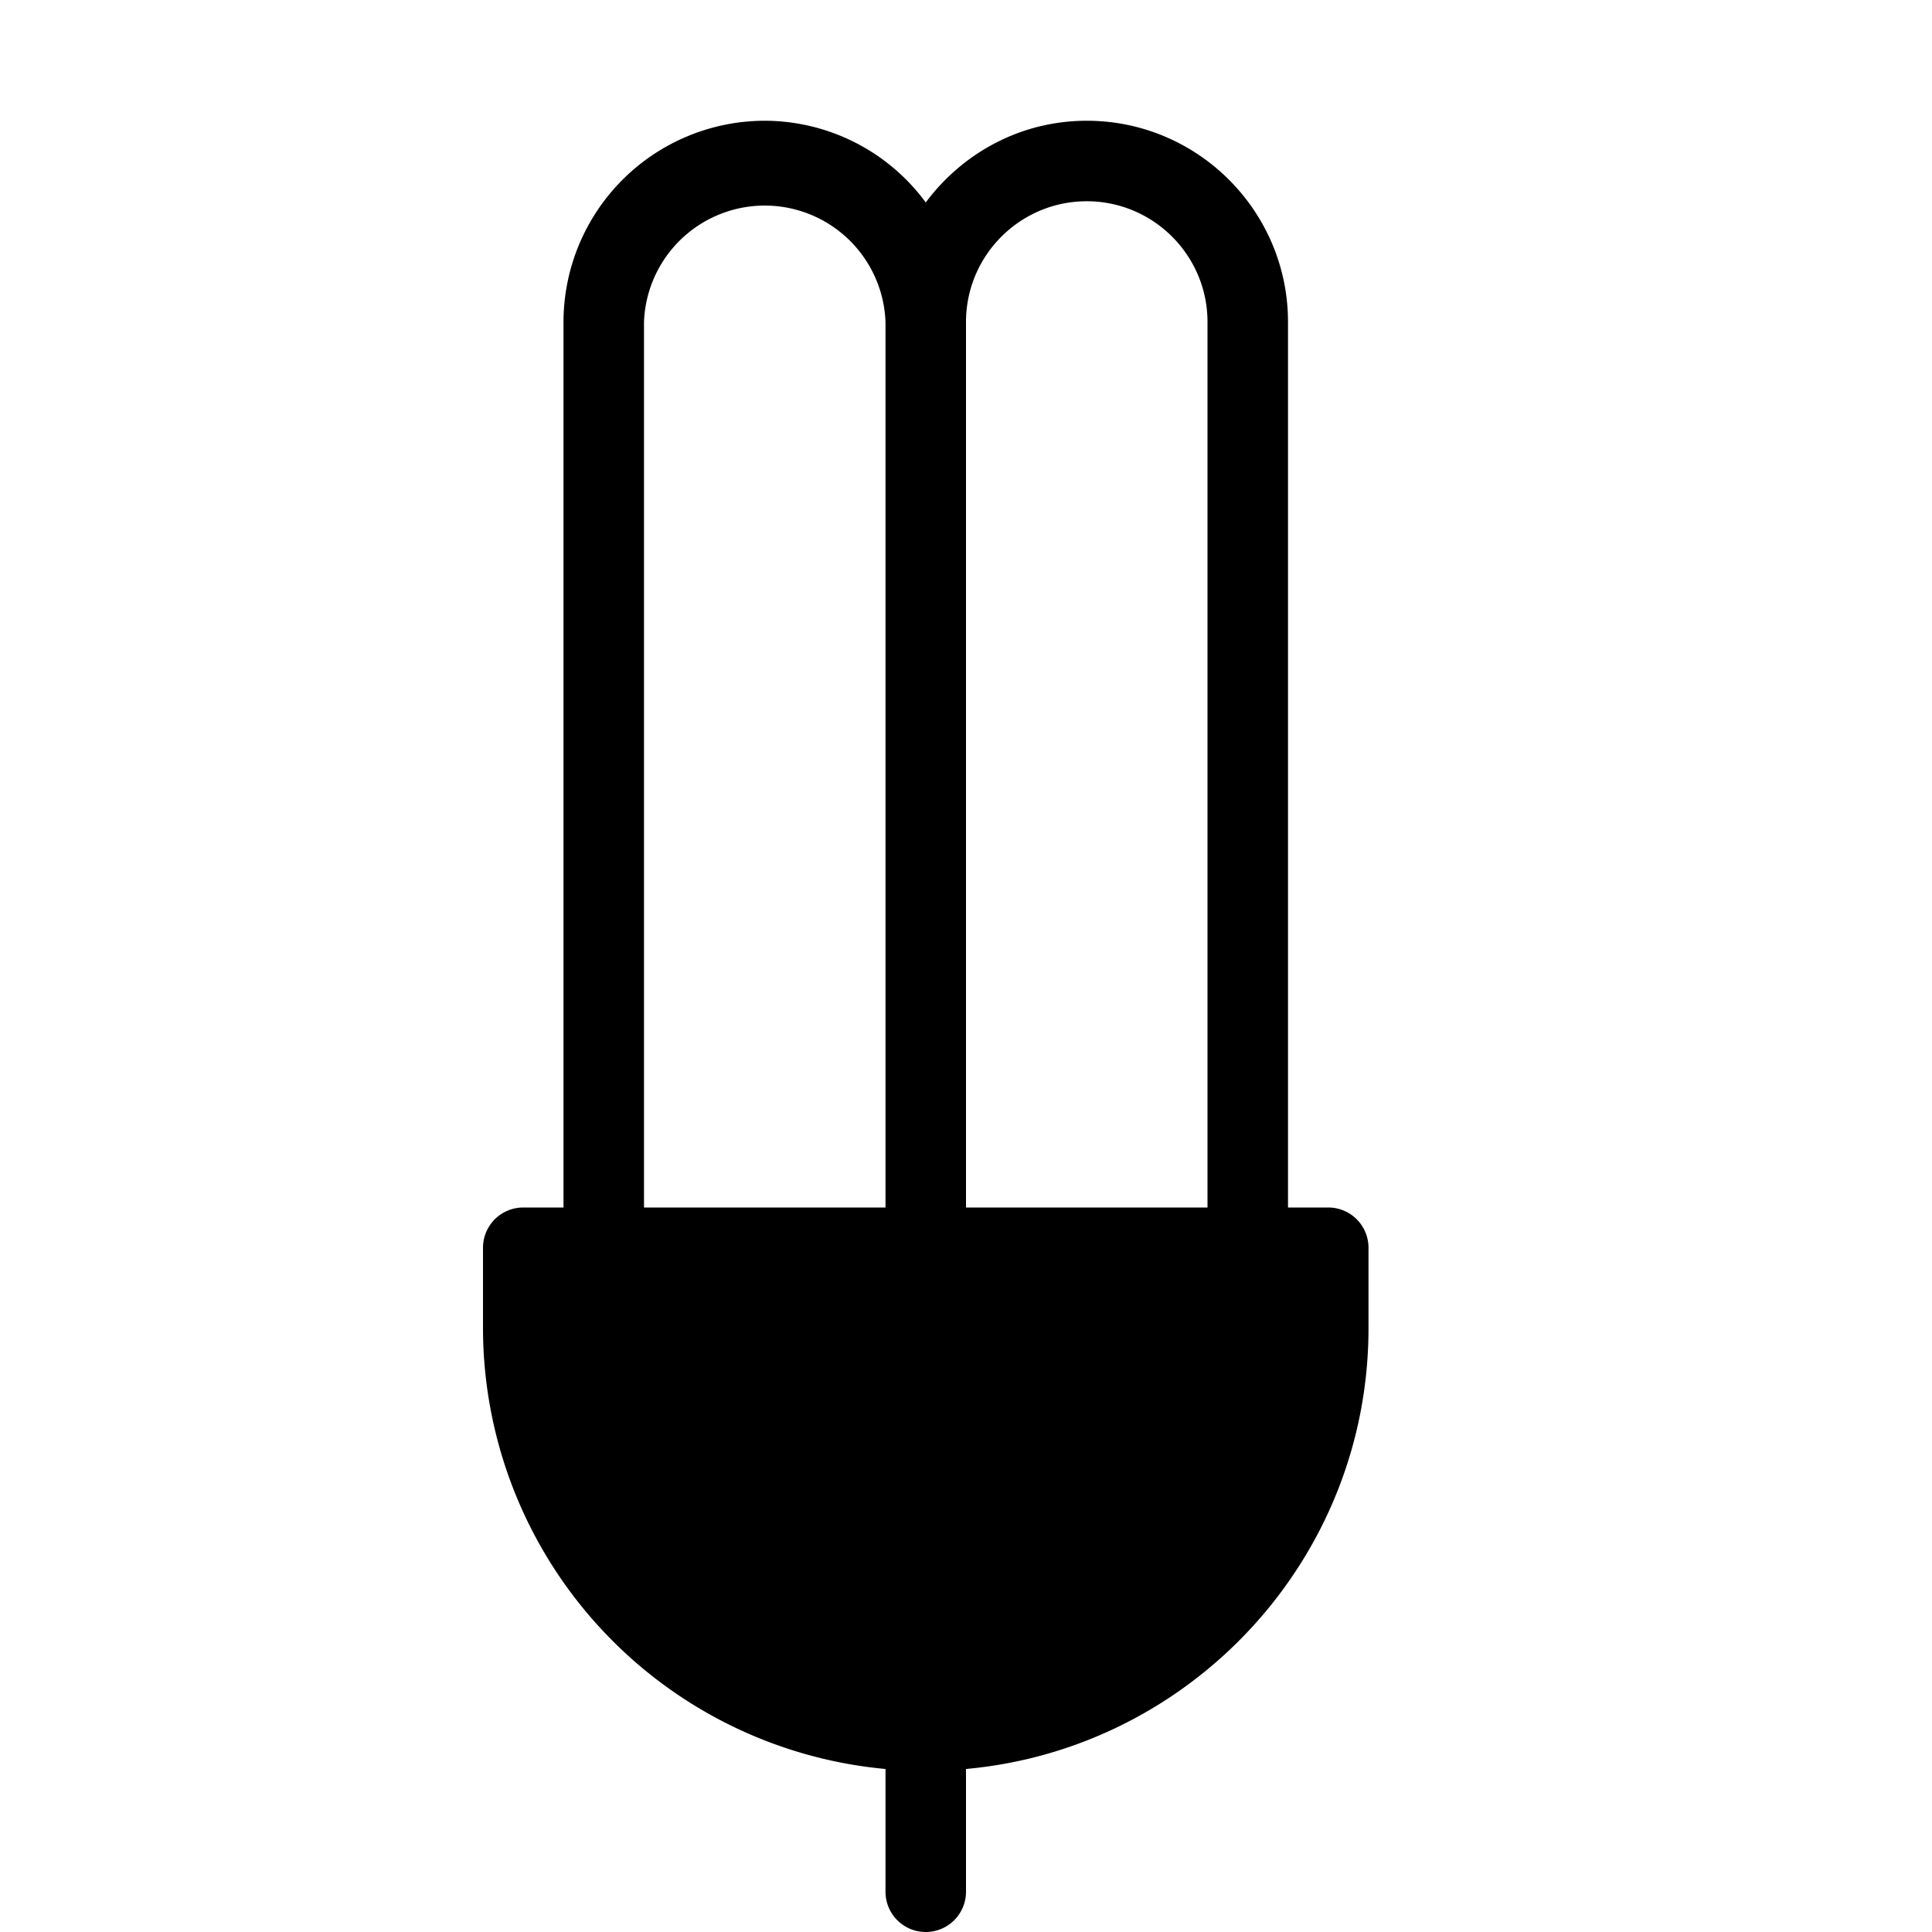 <svg xmlns="http://www.w3.org/2000/svg" viewBox="0 0 24 24">
  <path d="M16.5 15H16V4c0-1.378-1.121-2.5-2.5-2.5-.821 0-1.544.402-2 1.015a2.489 2.489 0 0 0-2-1.015A2.503 2.503 0 0 0 7 4v11h-.5a.5.5 0 0 0-.5.5v1a5.505 5.505 0 0 0 5 5.475V23.5a.5.5 0 0 0 1 0v-1.525c2.799-.254 5-2.61 5-5.475v-1a.5.5 0 0 0-.5-.5Zm-3-12.5c.827 0 1.5.672 1.5 1.5v11h-3V4c0-.828.673-1.5 1.5-1.5ZM8 4a1.501 1.501 0 0 1 3 0v11H8V4Z"/>
</svg>
